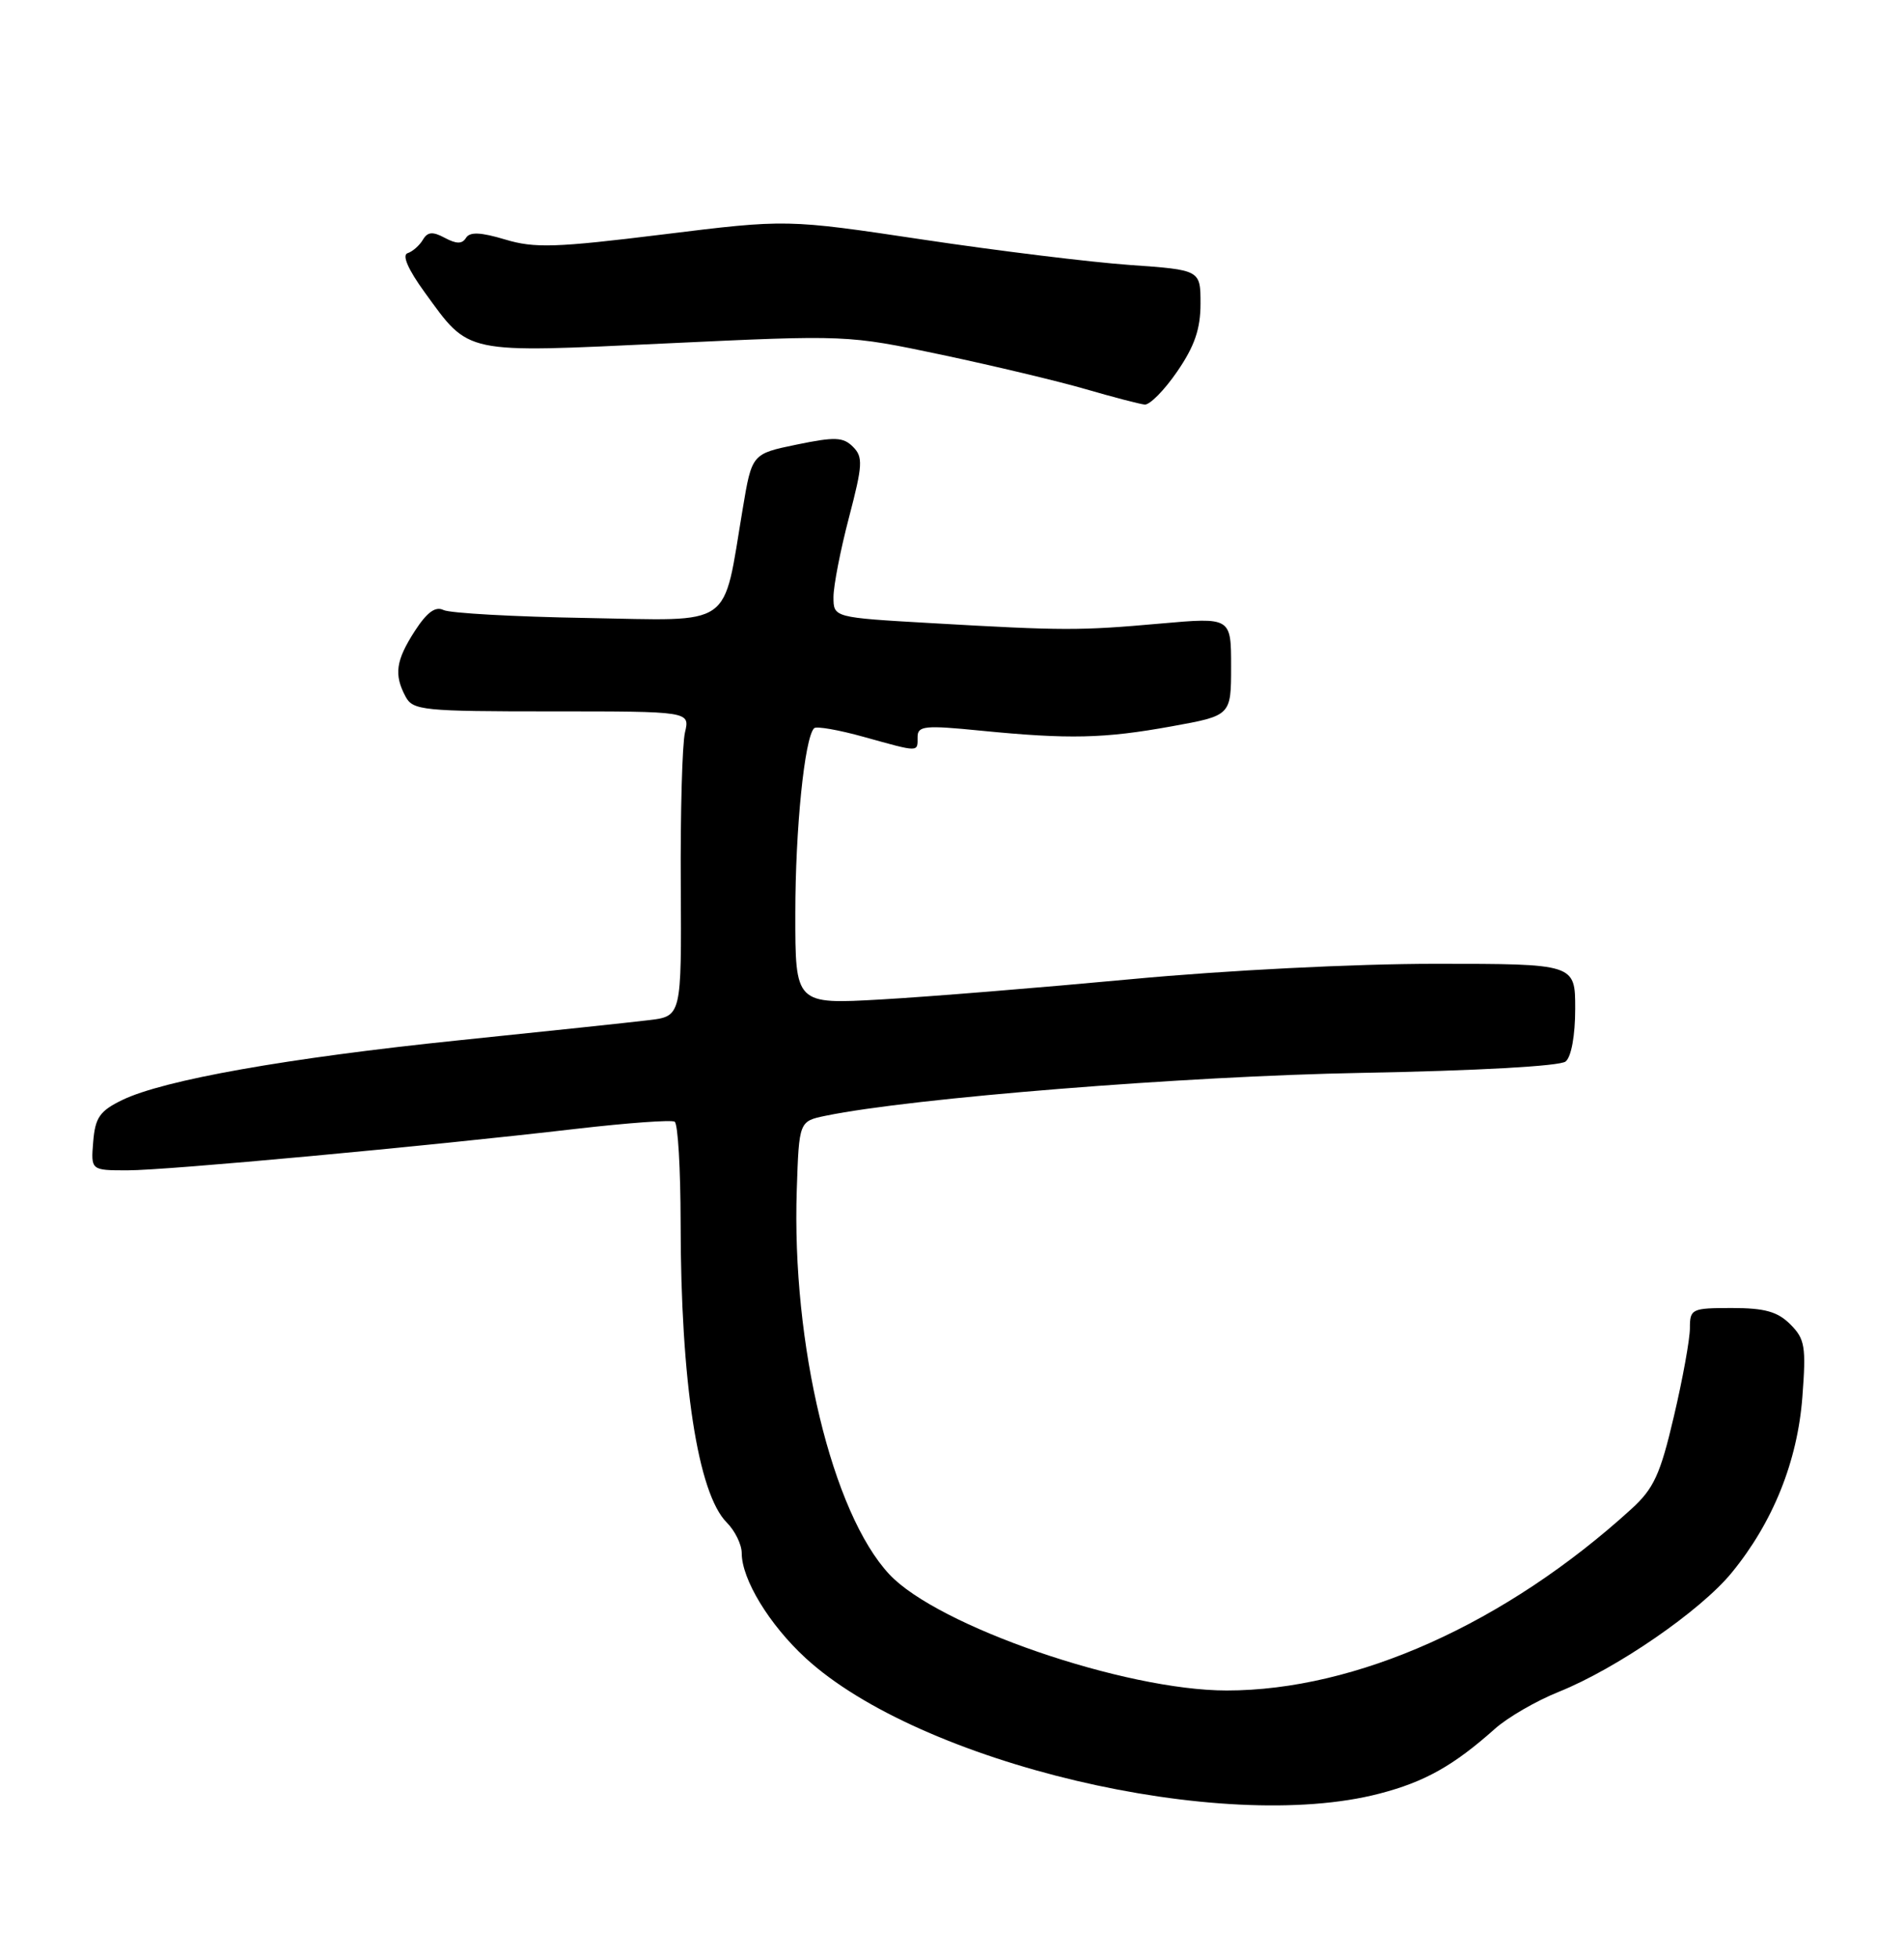 <?xml version="1.0" encoding="UTF-8" standalone="no"?>
<!DOCTYPE svg PUBLIC "-//W3C//DTD SVG 1.1//EN" "http://www.w3.org/Graphics/SVG/1.1/DTD/svg11.dtd" >
<svg xmlns="http://www.w3.org/2000/svg" xmlns:xlink="http://www.w3.org/1999/xlink" version="1.1" viewBox="0 0 249 256">
 <g >
 <path fill="currentColor"
d=" M 180.41 234.48 C 186.34 232.94 190.10 230.82 195.50 226.01 C 197.15 224.53 200.90 222.36 203.84 221.18 C 211.42 218.14 222.38 210.59 226.46 205.61 C 231.87 199.01 235.07 191.05 235.71 182.62 C 236.21 176.03 236.05 175.05 234.13 173.13 C 232.47 171.47 230.78 171.00 226.50 171.00 C 221.23 171.00 221.00 171.11 221.00 173.63 C 221.00 175.07 220.06 180.28 218.90 185.19 C 217.12 192.80 216.28 194.60 213.33 197.29 C 196.90 212.24 177.36 221.00 160.42 221.00 C 147.06 221.00 122.63 212.59 116.30 205.81 C 108.82 197.79 103.52 175.76 104.20 155.54 C 104.50 146.58 104.50 146.58 108.00 145.86 C 119.28 143.54 155.01 140.68 178.00 140.26 C 193.11 139.98 204.01 139.38 204.75 138.77 C 205.49 138.17 206.00 135.37 206.00 131.88 C 206.00 126.00 206.00 126.00 187.69 126.00 C 177.13 126.00 160.29 126.85 147.94 128.01 C 136.15 129.11 121.44 130.31 115.25 130.66 C 104.00 131.30 104.00 131.30 104.01 119.40 C 104.01 108.37 105.22 96.44 106.47 95.20 C 106.76 94.91 109.69 95.42 112.98 96.34 C 120.29 98.37 120.00 98.37 120.00 96.35 C 120.00 94.89 120.92 94.79 128.25 95.52 C 139.83 96.66 144.38 96.56 153.25 94.95 C 161.00 93.55 161.00 93.55 161.00 87.12 C 161.00 80.70 161.00 80.70 151.75 81.52 C 141.15 82.46 139.15 82.46 121.75 81.46 C 109.00 80.73 109.00 80.73 109.00 78.05 C 109.00 76.58 109.91 71.90 111.03 67.64 C 112.83 60.77 112.88 59.74 111.55 58.41 C 110.27 57.13 109.19 57.09 104.19 58.12 C 98.33 59.33 98.33 59.33 97.13 66.52 C 94.47 82.34 96.20 81.13 76.69 80.79 C 67.24 80.63 58.83 80.16 58.00 79.75 C 56.94 79.23 55.84 80.04 54.25 82.49 C 51.76 86.35 51.50 88.19 53.04 91.07 C 54.00 92.87 55.30 93.00 72.15 93.00 C 90.23 93.00 90.23 93.00 89.58 95.75 C 89.22 97.26 88.97 106.23 89.03 115.68 C 89.13 132.86 89.13 132.86 84.82 133.37 C 82.44 133.66 71.28 134.84 60.00 136.00 C 37.54 138.32 21.43 141.18 16.00 143.80 C 13.05 145.23 12.45 146.09 12.19 149.25 C 11.88 153.00 11.88 153.00 16.69 153.00 C 21.81 153.00 55.56 149.88 75.48 147.56 C 82.08 146.80 87.81 146.38 88.23 146.64 C 88.66 146.90 89.00 152.83 89.01 159.81 C 89.02 180.70 91.26 195.26 95.05 199.05 C 96.12 200.12 97.00 201.92 97.00 203.04 C 97.00 206.46 100.59 212.37 105.33 216.74 C 120.29 230.52 159.78 239.86 180.41 234.48 Z  M 153.95 48.57 C 156.22 45.27 157.00 43.01 157.00 39.71 C 157.00 35.29 157.00 35.29 147.75 34.64 C 142.66 34.28 130.49 32.79 120.69 31.32 C 102.88 28.65 102.88 28.65 86.69 30.65 C 72.67 32.38 69.91 32.47 66.06 31.31 C 62.85 30.35 61.44 30.29 60.94 31.10 C 60.44 31.91 59.70 31.91 58.18 31.10 C 56.58 30.24 55.92 30.30 55.30 31.35 C 54.86 32.09 53.96 32.89 53.30 33.10 C 52.55 33.35 53.37 35.23 55.54 38.22 C 61.47 46.37 60.43 46.15 87.22 44.89 C 110.79 43.78 110.79 43.78 123.15 46.38 C 129.94 47.82 138.43 49.84 142.00 50.88 C 145.57 51.92 149.04 52.82 149.70 52.89 C 150.36 52.95 152.28 51.01 153.95 48.57 Z "/>
</g>
</svg>